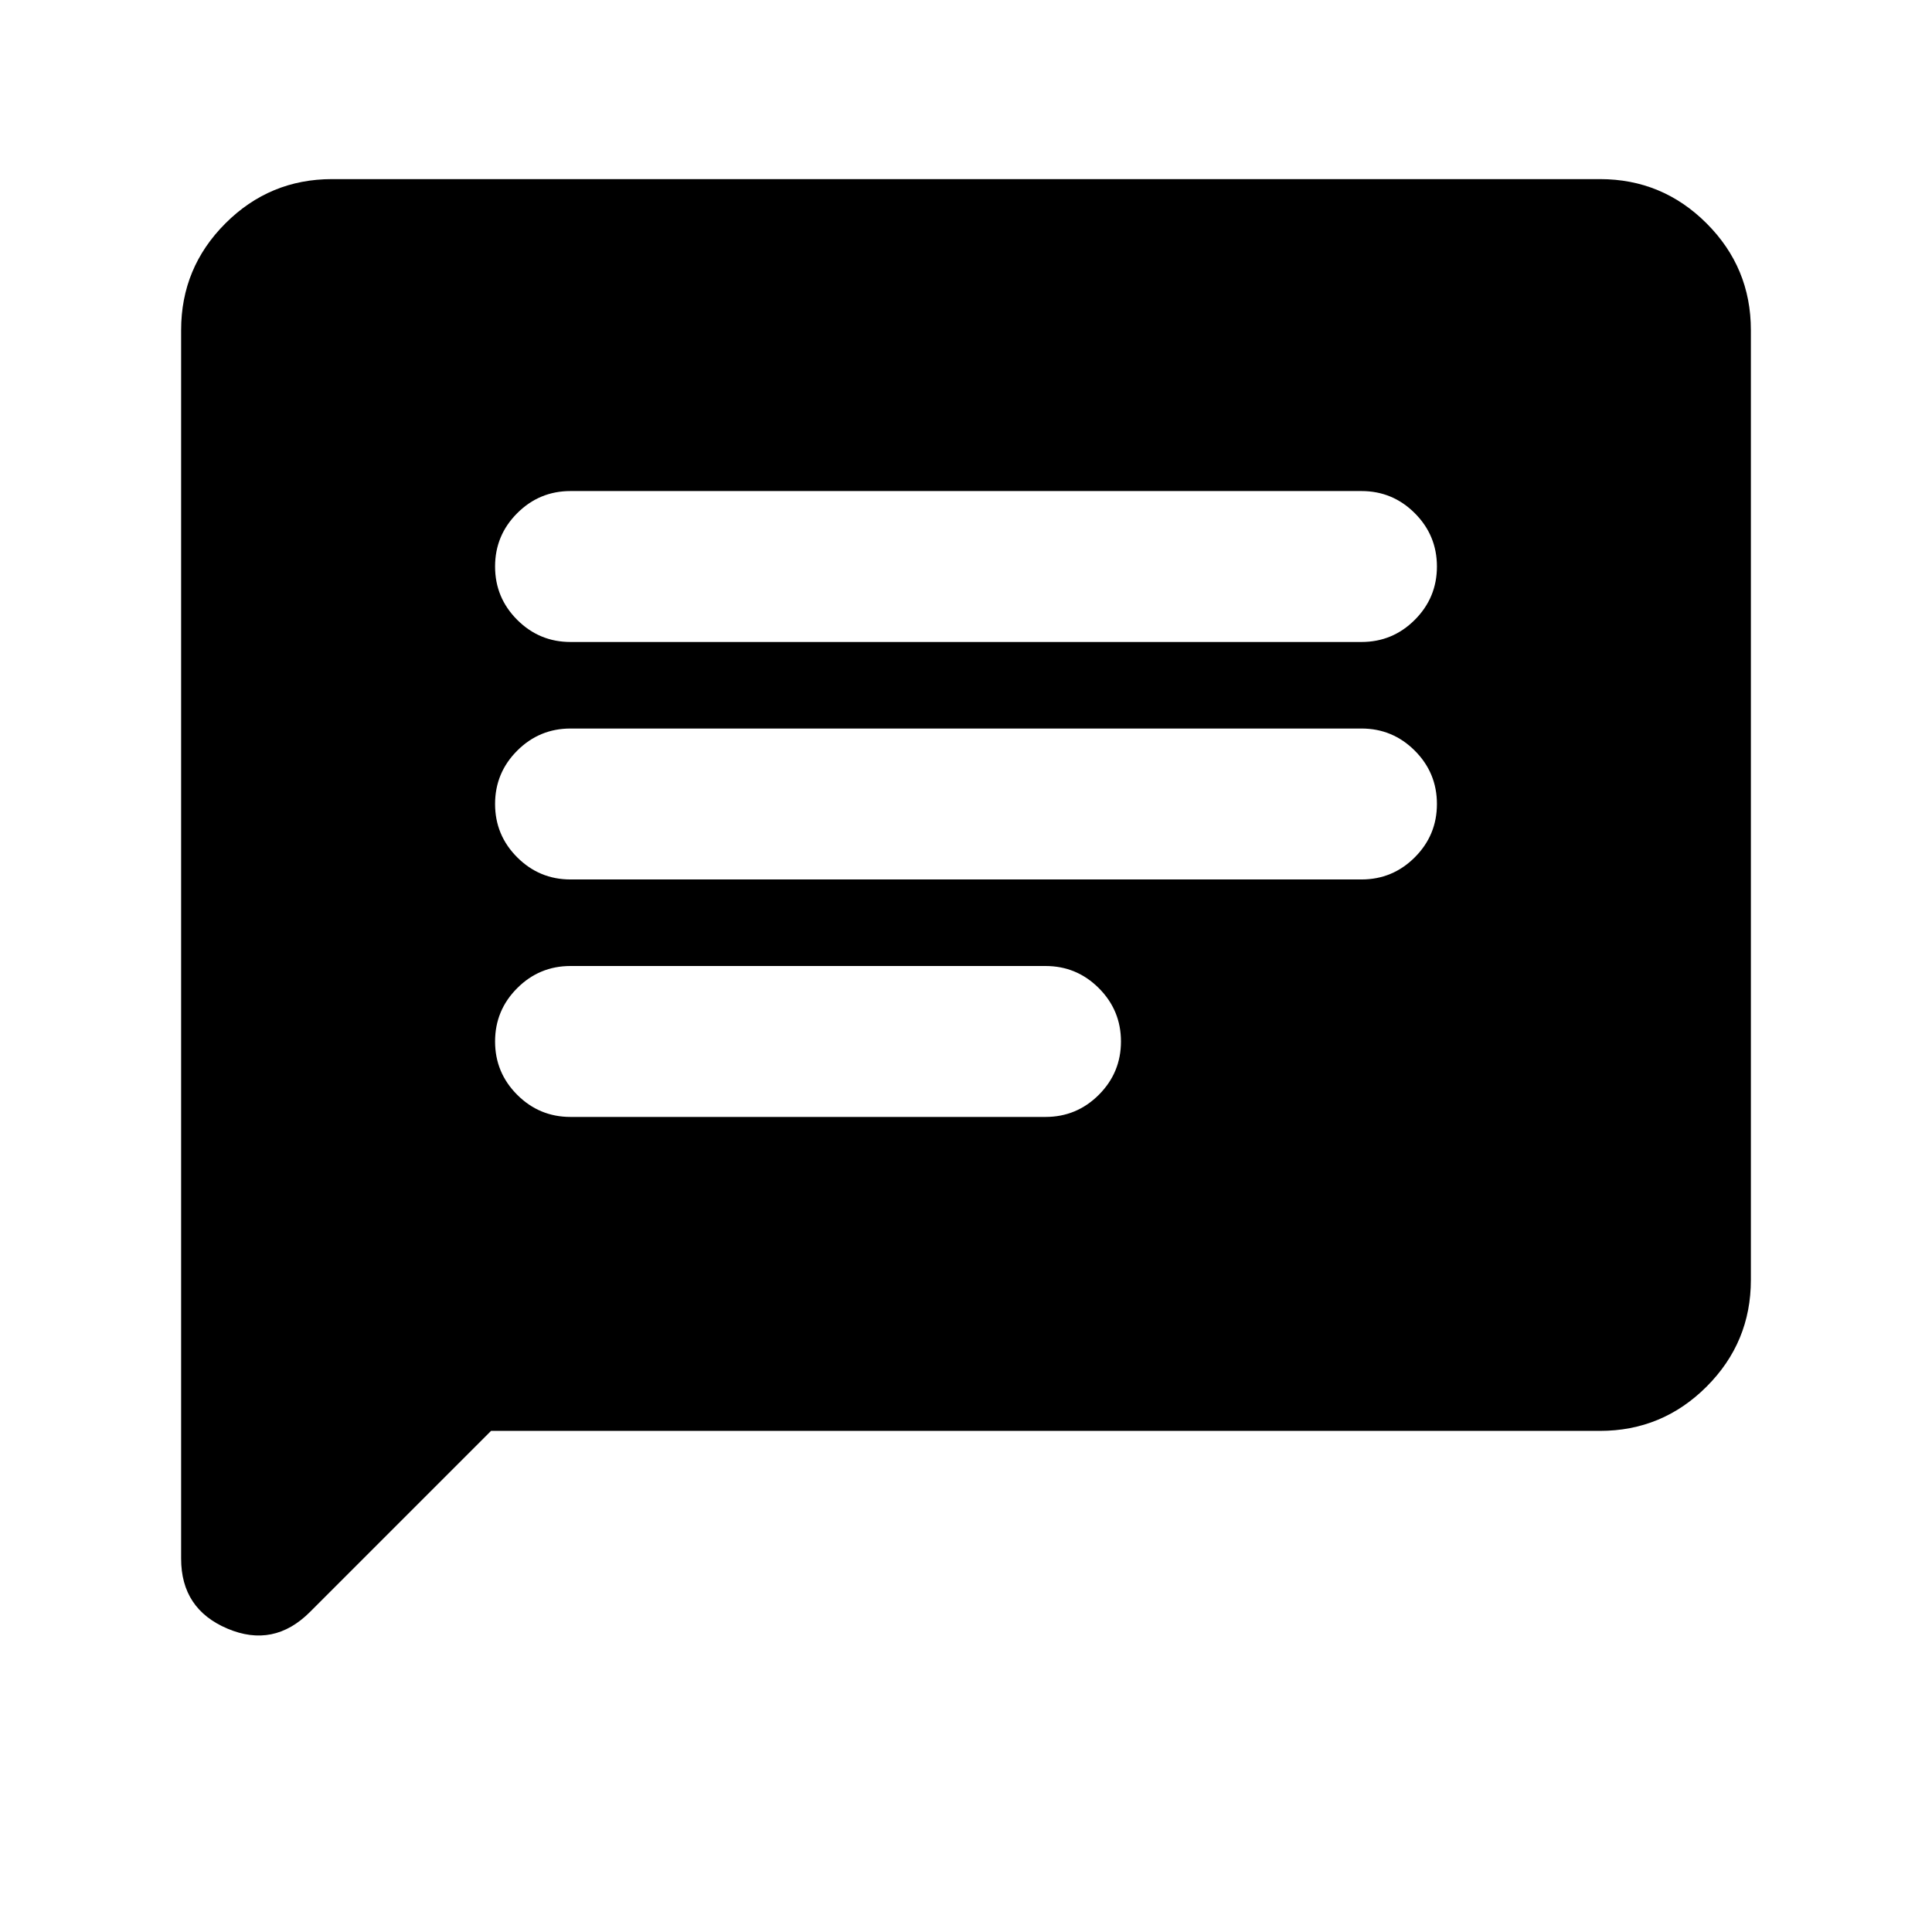 <svg xmlns="http://www.w3.org/2000/svg" height="24" viewBox="0 -960 960 960" width="24"><path d="m244-249-90 90q-18 18-41 8.25T90-185.5V-796q0-31 22-53t53-22h630q31 0 53 22t22 53v472q0 31-22 53t-53 22H244Zm39.5-156h236q15.5 0 26.5-11t11-26.5q0-15.5-11-26.5t-26.5-11h-236q-15.5 0-26.5 11t-11 26.5q0 15.5 11 26.5t26.5 11Zm0-118h393q15.5 0 26.5-11t11-26.5q0-15.5-11-26.5t-26.5-11h-393q-15.5 0-26.5 11t-11 26.5q0 15.5 11 26.5t26.5 11Zm0-118h393q15.5 0 26.5-11t11-26.5q0-15.5-11-26.5t-26.5-11h-393q-15.5 0-26.5 11t-11 26.5q0 15.5 11 26.5t26.5 11Z"/></svg>